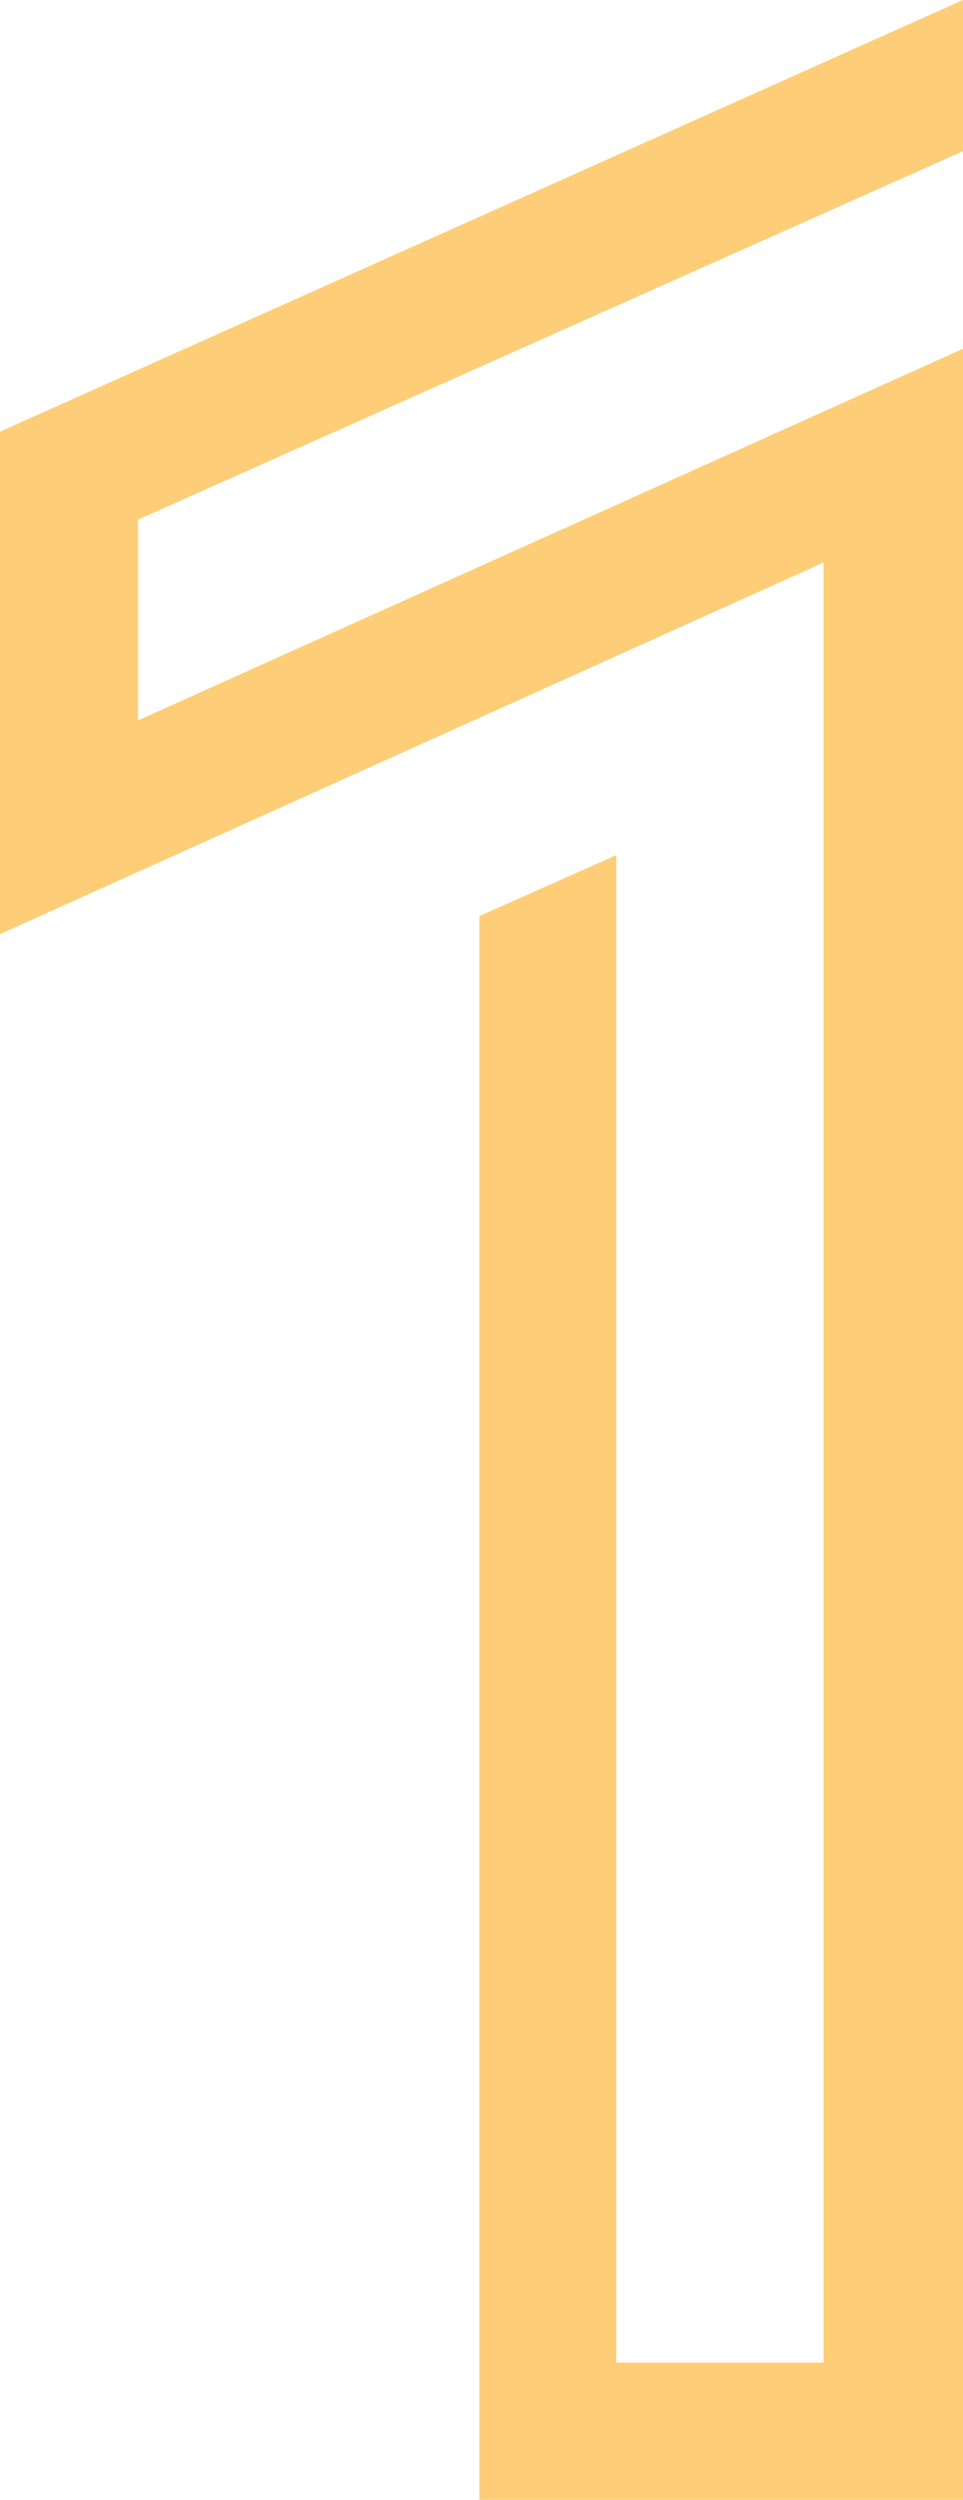 <svg xmlns="http://www.w3.org/2000/svg" width="42.19" height="109.45" viewBox="0 0 42.19 109.45">
  <defs>
    <style>
      .cls-1 {
        fill: #fdce77;
      }
    </style>
  </defs>
  <title>number-1</title>
  <g id="Слой_2" data-name="Слой 2">
    <path class="cls-1" d="M6.05,22.75v8.79L42.19,15.27v94.18H21V40.11l6-2.67v66h9.08V24.63L0,40.9v-22L42.19,0V6.62Z"/>
  </g>
</svg>
